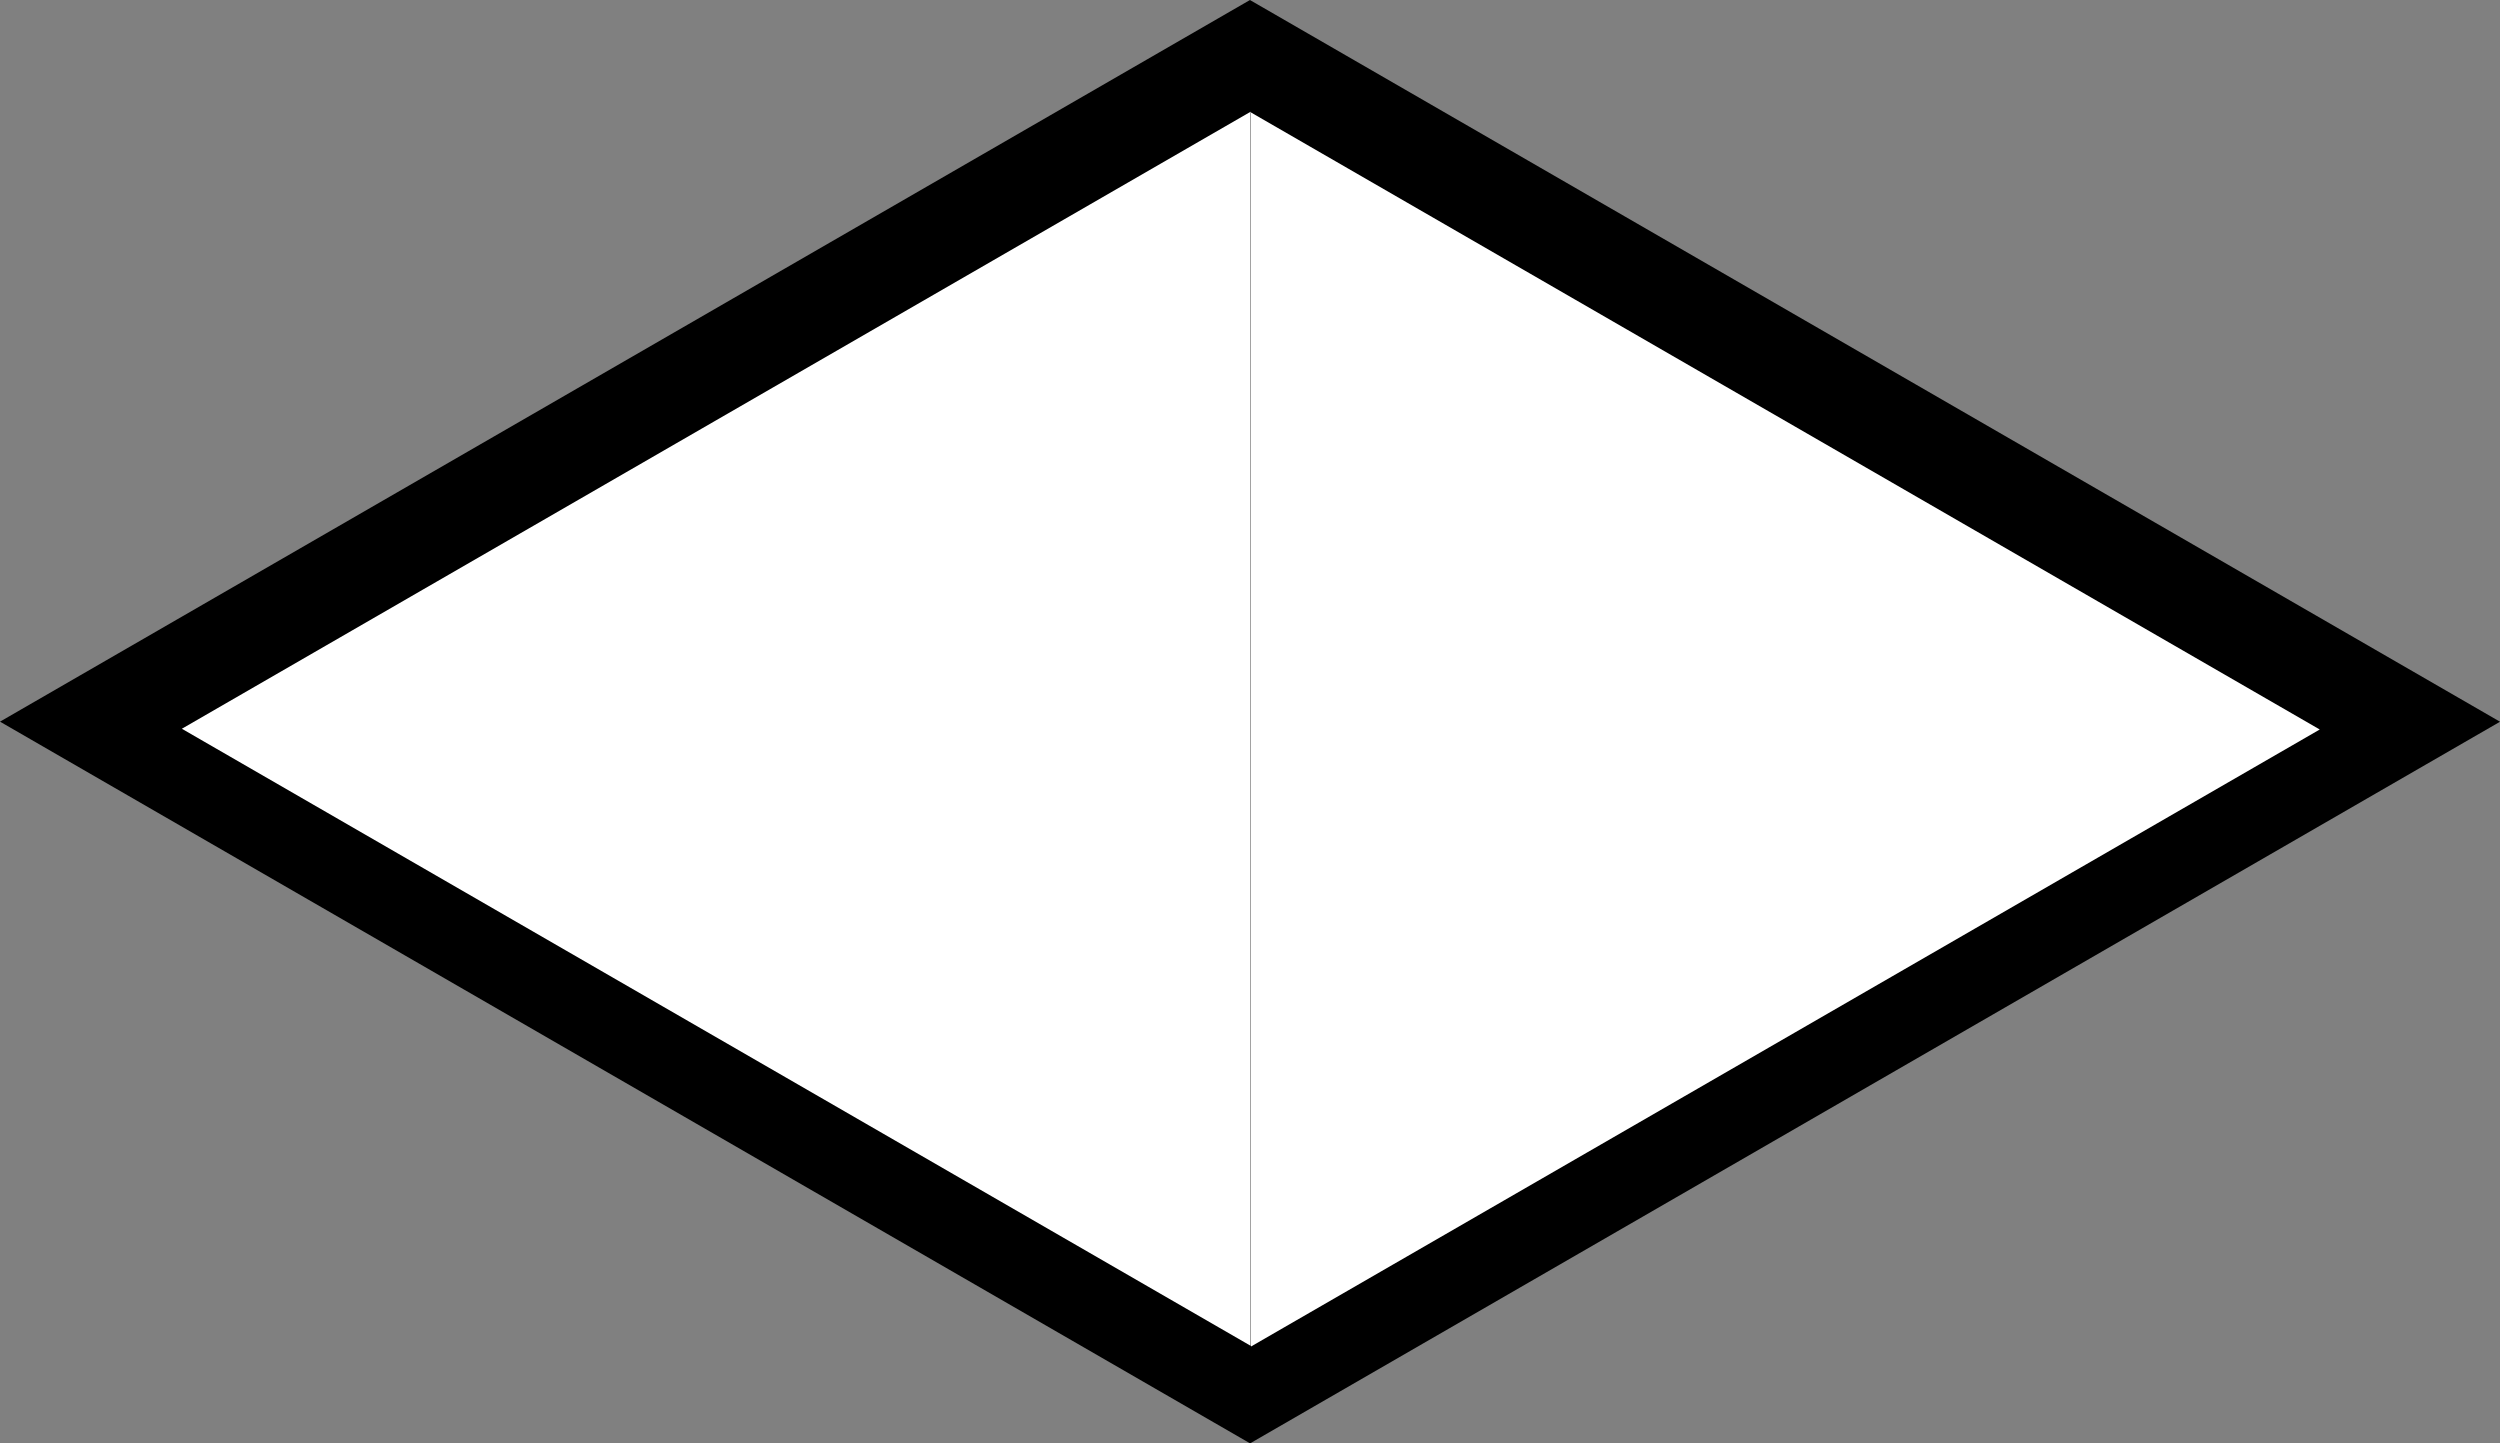 <?xml version="1.0" encoding="UTF-8" standalone="no"?>
<!-- Created with Inkscape (http://www.inkscape.org/) -->

<svg
   width="97.19mm"
   height="56.114mm"
   viewBox="0 0 97.19 56.114"
   version="1.1"
   id="svg5"
   sodipodi:docname="aggregation.svg"
   inkscape:version="1.2.2 (b0a8486541, 2022-12-01)"
   xmlns:inkscape="http://www.inkscape.org/namespaces/inkscape"
   xmlns:sodipodi="http://sodipodi.sourceforge.net/DTD/sodipodi-0.dtd"
   xmlns="http://www.w3.org/2000/svg"
   xmlns:svg="http://www.w3.org/2000/svg">
  <rect x="0" y="0" width="97.19" height="56.114" fill="#808080" stroke="none"/>
  <sodipodi:namedview
     id="namedview7"
     pagecolor="#ffffff"
     bordercolor="#000000"
     borderopacity="0.25"
     inkscape:showpageshadow="2"
     inkscape:pageopacity="0.0"
     inkscape:pagecheckerboard="0"
     inkscape:deskcolor="#d1d1d1"
     inkscape:document-units="mm"
     showgrid="false"
     inkscape:zoom="4"
     inkscape:cx="289.875"
     inkscape:cy="102.25"
     inkscape:window-width="3440"
     inkscape:window-height="1371"
     inkscape:window-x="0"
     inkscape:window-y="32"
     inkscape:window-maximized="1"
     inkscape:current-layer="layer1" />
  <defs
     id="defs2" />
  <g
     inkscape:label="Layer 1"
     inkscape:groupmode="layer"
     id="layer1"
     transform="translate(-0.498,-3.088)">
    <path
       sodipodi:type="star"
       style="fill:#000000;stroke-width:0.265"
       id="path329"
       inkscape:flatsided="false"
       sodipodi:sides="3"
       sodipodi:cx="30.752525"
       sodipodi:cy="29.710463"
       sodipodi:r1="32.39679"
       sodipodi:r2="16.198395"
       sodipodi:arg1="2.0943951"
       sodipodi:arg2="3.1415927"
       inkscape:rounded="0"
       inkscape:randomized="0"
       d="m 14.554,57.767 0,-28.056 -10e-7,-28.056 24.298,14.028 24.298,14.028 -24.298,14.028 z"
       inkscape:transform-center-x="-8.0991967"
       transform="translate(34.539,1.435)" />
    <path
       sodipodi:type="star"
       style="fill:#000000;stroke-width:0.265"
       id="path329-3"
       inkscape:flatsided="false"
       sodipodi:sides="3"
       sodipodi:cx="30.752525"
       sodipodi:cy="29.710463"
       sodipodi:r1="32.39679"
       sodipodi:r2="16.198395"
       sodipodi:arg1="2.0943951"
       sodipodi:arg2="3.1415927"
       inkscape:rounded="0"
       inkscape:randomized="0"
       d="m 14.554,57.767 0,-28.056 -10e-7,-28.056 24.298,14.028 24.298,14.028 -24.298,14.028 z"
       transform="rotate(180,31.824,30.427)"
       inkscape:transform-center-x="8.0991963" />
    <path
       sodipodi:type="star"
       style="fill:#ffffff;stroke-width:0.265"
       id="path329-3-5"
       inkscape:flatsided="false"
       sodipodi:sides="3"
       sodipodi:cx="30.752525"
       sodipodi:cy="29.710463"
       sodipodi:r1="32.39679"
       sodipodi:r2="16.198395"
       sodipodi:arg1="2.0943951"
       sodipodi:arg2="3.1415927"
       inkscape:rounded="0"
       inkscape:randomized="0"
       d="m 14.554,57.767 0,-28.056 -10e-7,-28.056 24.298,14.028 24.298,14.028 -24.298,14.028 z"
       transform="matrix(-0.855,0,0,-0.855,61.561,56.822)"
       inkscape:transform-center-x="6.9211121" />
    <path
       sodipodi:type="star"
       style="fill:#ffffff;stroke-width:0.265"
       id="path329-3-5-3"
       inkscape:flatsided="false"
       sodipodi:sides="3"
       sodipodi:cx="30.752525"
       sodipodi:cy="29.710463"
       sodipodi:r1="32.39679"
       sodipodi:r2="16.198395"
       sodipodi:arg1="2.0943951"
       sodipodi:arg2="3.1415927"
       inkscape:rounded="0"
       inkscape:randomized="0"
       d="m 14.554,57.767 0,-28.056 -10e-7,-28.056 24.298,14.028 24.298,14.028 -24.298,14.028 z"
       transform="matrix(0.855,0,0,0.855,36.687,6.045)"
       inkscape:transform-center-x="-6.9211121" />
  </g>
</svg>
